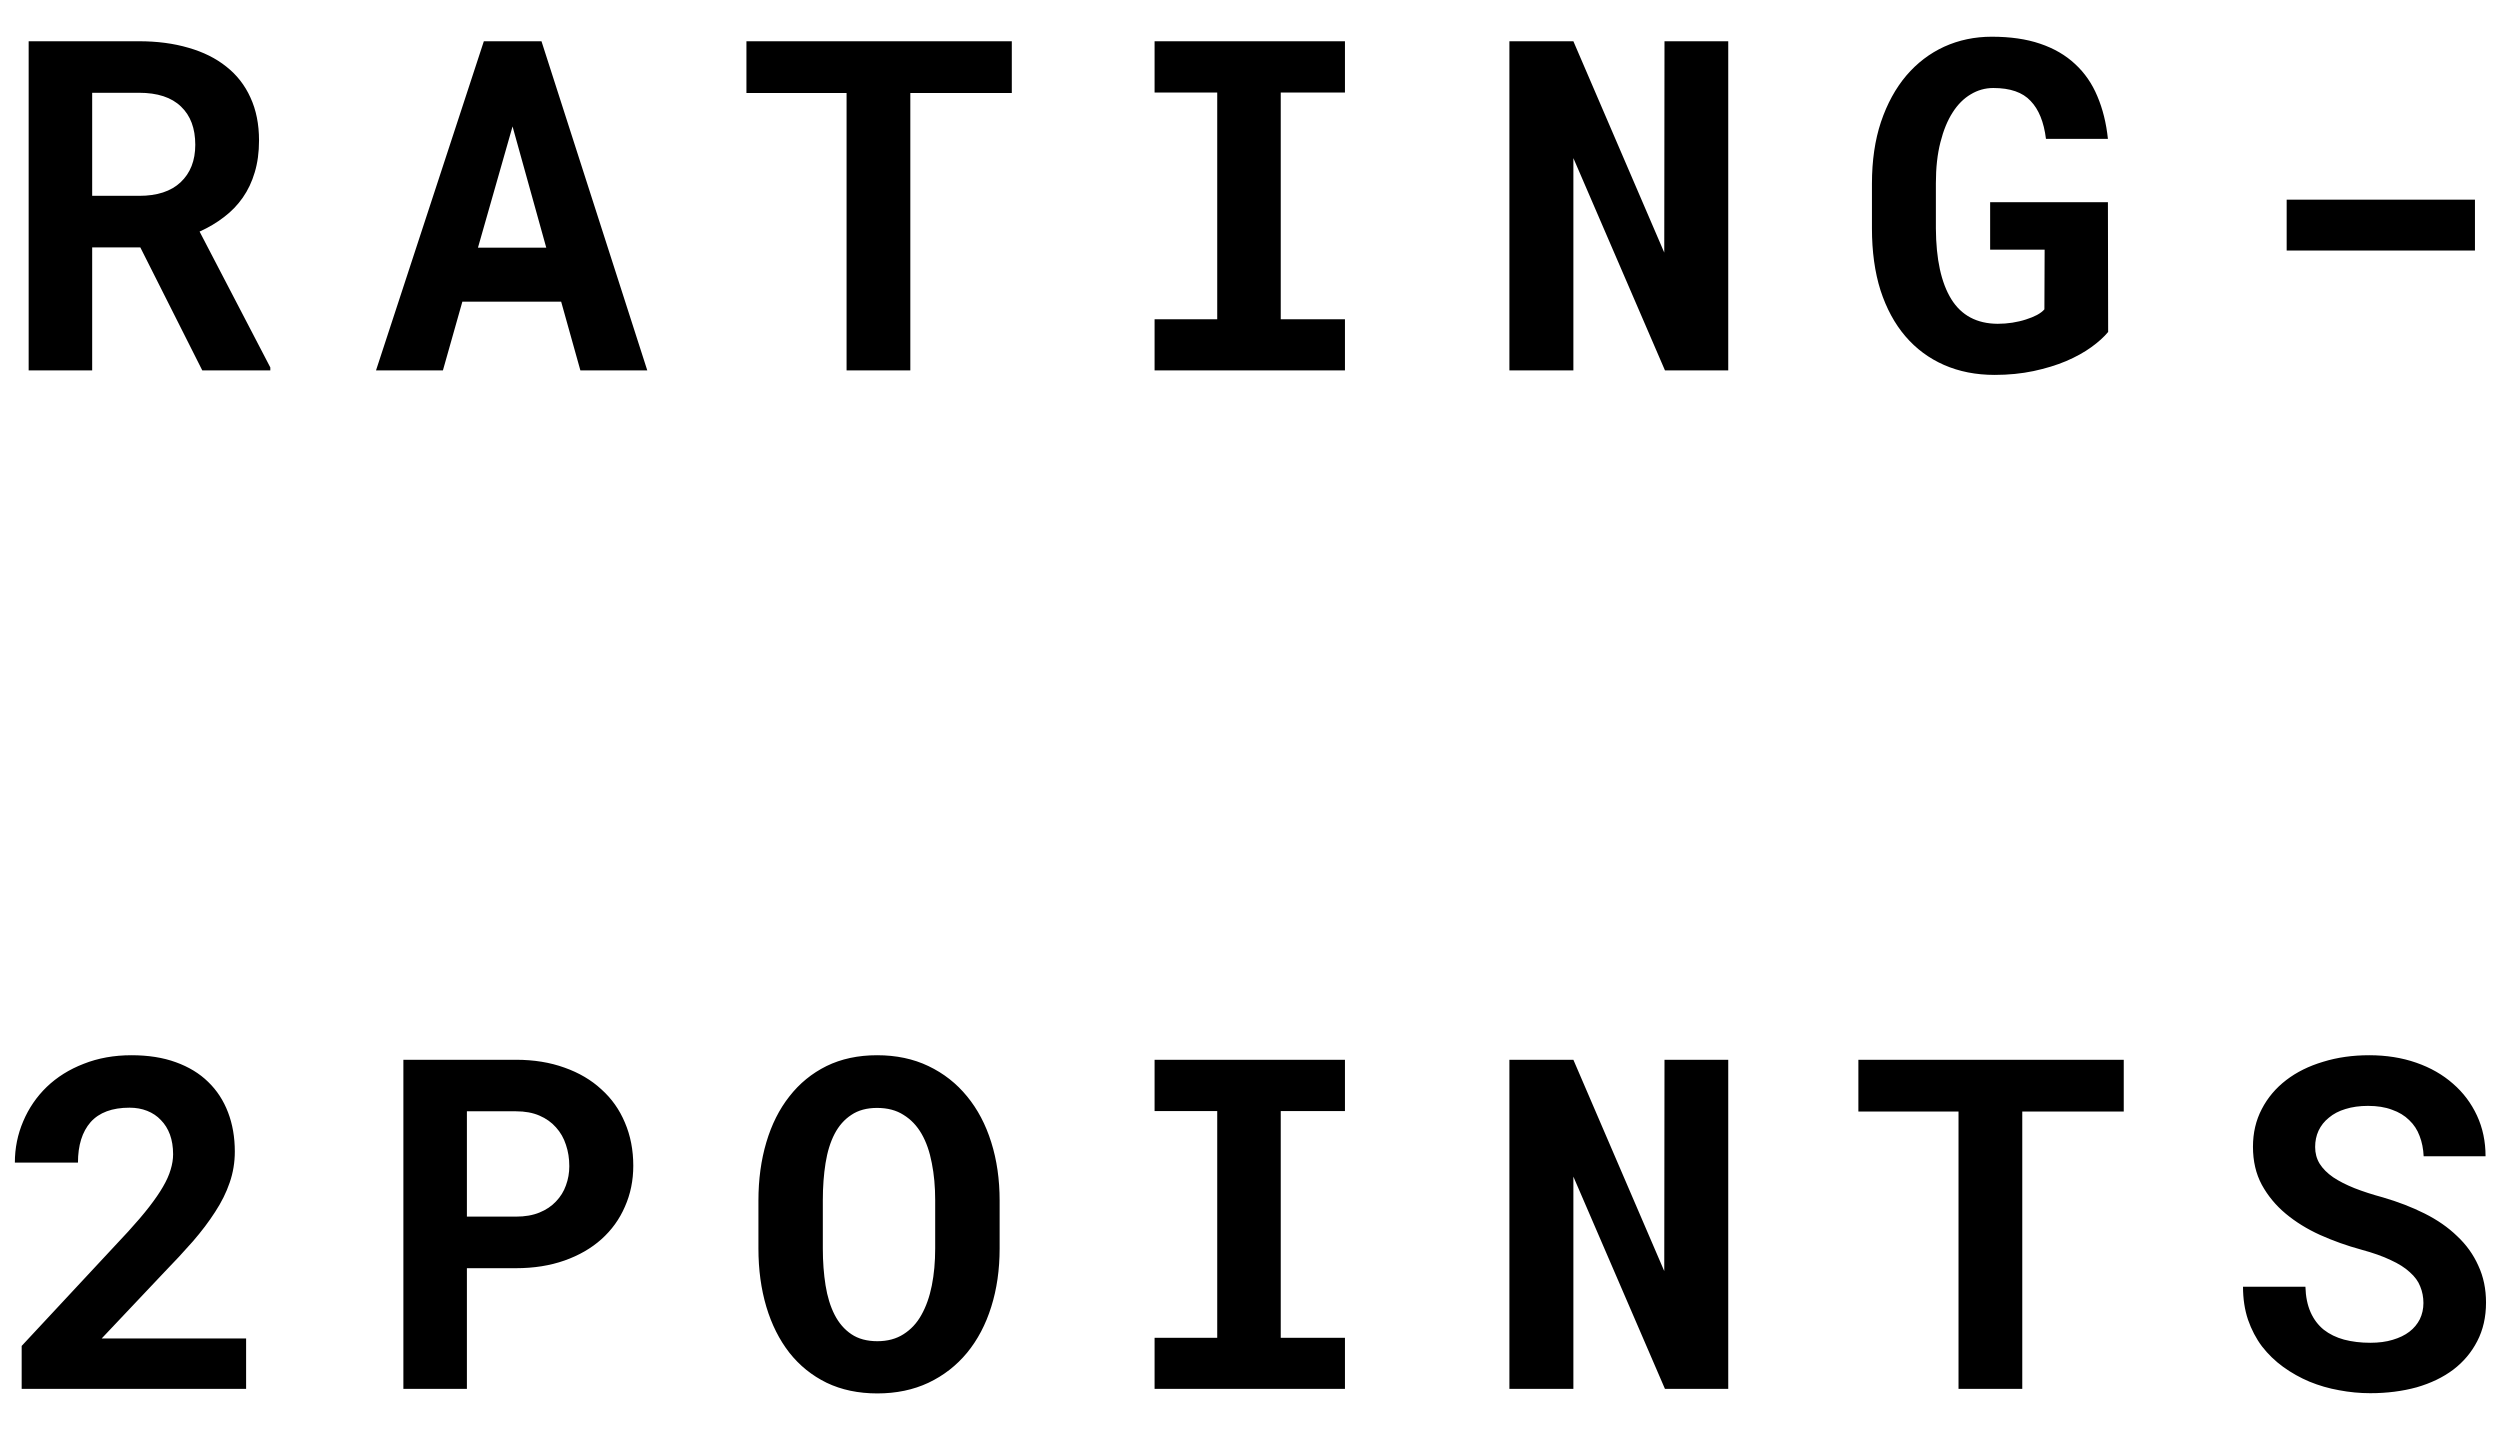 <svg width="54" height="31" viewBox="0 0 54 31" xmlns="http://www.w3.org/2000/svg">
<path id="Rating- 2Points" d="M3.031 5.344H1.991V8H0.619V0.891H3.002C3.396 0.891 3.752 0.938 4.071 1.032C4.39 1.123 4.662 1.258 4.887 1.438C5.115 1.617 5.289 1.84 5.409 2.106C5.533 2.373 5.595 2.683 5.595 3.034C5.595 3.288 5.564 3.518 5.502 3.723C5.443 3.924 5.357 4.107 5.243 4.27C5.132 4.429 4.997 4.569 4.838 4.689C4.682 4.81 4.506 4.914 4.311 5.002L5.839 7.937V8H4.369L3.031 5.344ZM1.991 4.23H3.007C3.394 4.23 3.692 4.133 3.9 3.938C4.112 3.739 4.218 3.469 4.218 3.127C4.218 2.772 4.115 2.497 3.91 2.302C3.705 2.103 3.402 2.004 3.002 2.004H1.991V4.23ZM12.121 6.516H9.987L9.567 8H8.122L10.451 0.891H11.696L13.981 8H12.536L12.121 6.516ZM10.324 5.349H11.799L11.071 2.731L10.324 5.349ZM21.855 2.009H19.663V8H18.286V2.009H16.123V0.891H21.855V2.009ZM24.939 0.891H29.051V1.999H27.664V6.896H29.051V8H24.939V6.896H26.292V1.999H24.939V0.891ZM37.33 8H35.963L33.985 3.415V8H32.603V0.891H33.985L35.948 5.456L35.953 0.891H37.33V8ZM45.536 7.17C45.448 7.277 45.328 7.386 45.175 7.497C45.022 7.608 44.84 7.709 44.628 7.8C44.42 7.888 44.185 7.959 43.925 8.015C43.664 8.07 43.384 8.098 43.085 8.098C42.681 8.098 42.317 8.026 41.991 7.883C41.666 7.74 41.387 7.533 41.156 7.263C40.925 6.993 40.746 6.662 40.619 6.271C40.495 5.878 40.434 5.432 40.434 4.934V3.967C40.434 3.469 40.499 3.024 40.629 2.634C40.762 2.24 40.945 1.906 41.176 1.633C41.41 1.359 41.684 1.151 41.996 1.008C42.312 0.865 42.654 0.793 43.022 0.793C43.422 0.793 43.77 0.843 44.066 0.944C44.366 1.045 44.618 1.192 44.823 1.384C45.028 1.573 45.188 1.804 45.302 2.077C45.419 2.351 45.495 2.658 45.531 3H44.193C44.148 2.635 44.037 2.362 43.861 2.18C43.689 1.994 43.42 1.901 43.056 1.901C42.88 1.901 42.717 1.947 42.567 2.038C42.418 2.126 42.287 2.256 42.177 2.429C42.066 2.601 41.978 2.816 41.913 3.073C41.848 3.327 41.815 3.622 41.815 3.957V4.934C41.819 5.598 41.929 6.107 42.148 6.462C42.366 6.813 42.699 6.991 43.148 6.994C43.256 6.994 43.362 6.986 43.466 6.97C43.57 6.953 43.668 6.931 43.759 6.901C43.85 6.872 43.93 6.84 43.998 6.804C44.07 6.765 44.123 6.724 44.159 6.682L44.164 5.393H42.987V4.367H45.531L45.536 7.17ZM53.459 5.412H49.392V4.313H53.459V5.412ZM5.316 30H0.468V29.072L2.768 26.602C2.947 26.406 3.098 26.229 3.222 26.069C3.345 25.91 3.445 25.765 3.52 25.635C3.598 25.501 3.653 25.378 3.686 25.264C3.721 25.15 3.739 25.039 3.739 24.932C3.739 24.772 3.716 24.631 3.671 24.507C3.625 24.383 3.56 24.279 3.476 24.194C3.394 24.106 3.295 24.04 3.178 23.994C3.064 23.949 2.937 23.926 2.797 23.926C2.423 23.926 2.143 24.03 1.957 24.238C1.775 24.447 1.684 24.738 1.684 25.112H0.321C0.321 24.797 0.382 24.499 0.502 24.219C0.622 23.936 0.792 23.688 1.01 23.477C1.231 23.265 1.496 23.099 1.806 22.979C2.118 22.855 2.463 22.793 2.841 22.793C3.202 22.793 3.521 22.843 3.798 22.944C4.078 23.045 4.311 23.187 4.496 23.369C4.685 23.551 4.828 23.771 4.926 24.028C5.023 24.282 5.072 24.564 5.072 24.873C5.072 25.107 5.035 25.332 4.96 25.547C4.888 25.759 4.784 25.968 4.647 26.177C4.514 26.385 4.353 26.598 4.164 26.816C3.975 27.031 3.765 27.258 3.534 27.495L2.196 28.911H5.316V30ZM10.085 27.393V30H8.713V22.891H11.145C11.532 22.891 11.882 22.948 12.194 23.061C12.507 23.172 12.772 23.328 12.99 23.53C13.212 23.729 13.381 23.968 13.498 24.248C13.618 24.528 13.679 24.839 13.679 25.181C13.679 25.5 13.618 25.794 13.498 26.064C13.381 26.335 13.212 26.569 12.99 26.768C12.772 26.963 12.507 27.116 12.194 27.227C11.882 27.337 11.532 27.393 11.145 27.393H10.085ZM10.085 26.279H11.145C11.34 26.279 11.509 26.25 11.652 26.191C11.796 26.133 11.914 26.053 12.009 25.952C12.106 25.851 12.178 25.736 12.224 25.605C12.273 25.472 12.297 25.334 12.297 25.19C12.297 25.024 12.273 24.87 12.224 24.727C12.178 24.583 12.106 24.458 12.009 24.351C11.914 24.243 11.796 24.159 11.652 24.097C11.509 24.035 11.34 24.004 11.145 24.004H10.085V26.279ZM21.592 26.968C21.592 27.424 21.532 27.843 21.411 28.227C21.291 28.612 21.116 28.942 20.889 29.219C20.661 29.495 20.383 29.712 20.054 29.868C19.728 30.021 19.36 30.098 18.95 30.098C18.54 30.098 18.175 30.021 17.856 29.868C17.537 29.712 17.269 29.495 17.051 29.219C16.833 28.939 16.667 28.608 16.553 28.227C16.439 27.843 16.382 27.424 16.382 26.968V25.933C16.382 25.477 16.439 25.057 16.553 24.673C16.667 24.289 16.833 23.958 17.051 23.682C17.269 23.402 17.536 23.184 17.852 23.027C18.171 22.871 18.535 22.793 18.945 22.793C19.359 22.793 19.728 22.871 20.054 23.027C20.383 23.184 20.661 23.402 20.889 23.682C21.116 23.958 21.291 24.289 21.411 24.673C21.532 25.057 21.592 25.477 21.592 25.933V26.968ZM20.2 25.923C20.2 25.633 20.176 25.366 20.127 25.122C20.081 24.878 20.008 24.668 19.907 24.492C19.806 24.316 19.676 24.18 19.517 24.082C19.36 23.981 19.17 23.931 18.945 23.931C18.724 23.931 18.538 23.981 18.389 24.082C18.239 24.18 18.119 24.316 18.027 24.492C17.936 24.668 17.871 24.878 17.832 25.122C17.793 25.366 17.773 25.633 17.773 25.923V26.968C17.773 27.254 17.793 27.52 17.832 27.764C17.871 28.008 17.936 28.219 18.027 28.398C18.119 28.578 18.239 28.717 18.389 28.818C18.538 28.919 18.726 28.97 18.95 28.97C19.172 28.97 19.36 28.919 19.517 28.818C19.676 28.717 19.805 28.579 19.902 28.403C20.003 28.224 20.078 28.013 20.127 27.769C20.176 27.524 20.2 27.258 20.2 26.968V25.923ZM24.939 22.891H29.051V23.999H27.664V28.896H29.051V30H24.939V28.896H26.292V23.999H24.939V22.891ZM37.33 30H35.963L33.985 25.415V30H32.603V22.891H33.985L35.948 27.456L35.953 22.891H37.33V30ZM45.873 24.009H43.681V30H42.304V24.009H40.141V22.891H45.873V24.009ZM52.346 28.145C52.346 28.018 52.323 27.899 52.277 27.788C52.235 27.677 52.16 27.575 52.053 27.48C51.949 27.383 51.81 27.295 51.638 27.217C51.468 27.135 51.257 27.061 51.003 26.992C50.694 26.908 50.398 26.802 50.114 26.675C49.834 26.548 49.587 26.395 49.372 26.216C49.157 26.037 48.985 25.828 48.855 25.591C48.727 25.353 48.664 25.08 48.664 24.77C48.664 24.471 48.727 24.199 48.855 23.955C48.981 23.711 49.157 23.503 49.382 23.33C49.606 23.158 49.872 23.026 50.178 22.935C50.484 22.84 50.816 22.793 51.174 22.793C51.545 22.793 51.883 22.847 52.19 22.954C52.499 23.061 52.764 23.213 52.985 23.408C53.207 23.6 53.379 23.83 53.503 24.097C53.627 24.364 53.688 24.657 53.688 24.976H52.351C52.344 24.816 52.315 24.67 52.263 24.536C52.214 24.403 52.139 24.289 52.038 24.194C51.94 24.097 51.817 24.022 51.667 23.97C51.52 23.914 51.348 23.887 51.149 23.887C50.967 23.887 50.804 23.91 50.661 23.955C50.521 23.997 50.402 24.059 50.305 24.141C50.207 24.219 50.132 24.313 50.08 24.424C50.031 24.531 50.007 24.648 50.007 24.775C50.007 24.909 50.039 25.029 50.105 25.137C50.173 25.244 50.27 25.342 50.398 25.43C50.524 25.514 50.677 25.592 50.856 25.664C51.039 25.736 51.244 25.802 51.472 25.864C51.797 25.959 52.097 26.074 52.37 26.211C52.644 26.348 52.878 26.51 53.073 26.699C53.272 26.885 53.425 27.098 53.532 27.339C53.643 27.576 53.698 27.842 53.698 28.135C53.698 28.447 53.635 28.726 53.508 28.97C53.384 29.211 53.212 29.416 52.99 29.585C52.769 29.751 52.505 29.878 52.199 29.966C51.893 30.05 51.56 30.093 51.198 30.093C50.974 30.093 50.749 30.072 50.524 30.029C50.303 29.99 50.09 29.928 49.885 29.844C49.683 29.759 49.494 29.653 49.318 29.526C49.143 29.399 48.99 29.251 48.859 29.082C48.732 28.913 48.632 28.721 48.557 28.506C48.485 28.291 48.449 28.053 48.449 27.793H49.797C49.803 28.008 49.841 28.192 49.909 28.345C49.977 28.498 50.072 28.623 50.192 28.721C50.316 28.818 50.463 28.89 50.632 28.936C50.804 28.981 50.993 29.004 51.198 29.004C51.38 29.004 51.542 28.983 51.682 28.94C51.825 28.898 51.945 28.84 52.043 28.765C52.141 28.69 52.215 28.6 52.268 28.496C52.32 28.389 52.346 28.271 52.346 28.145Z"/>
</svg>
